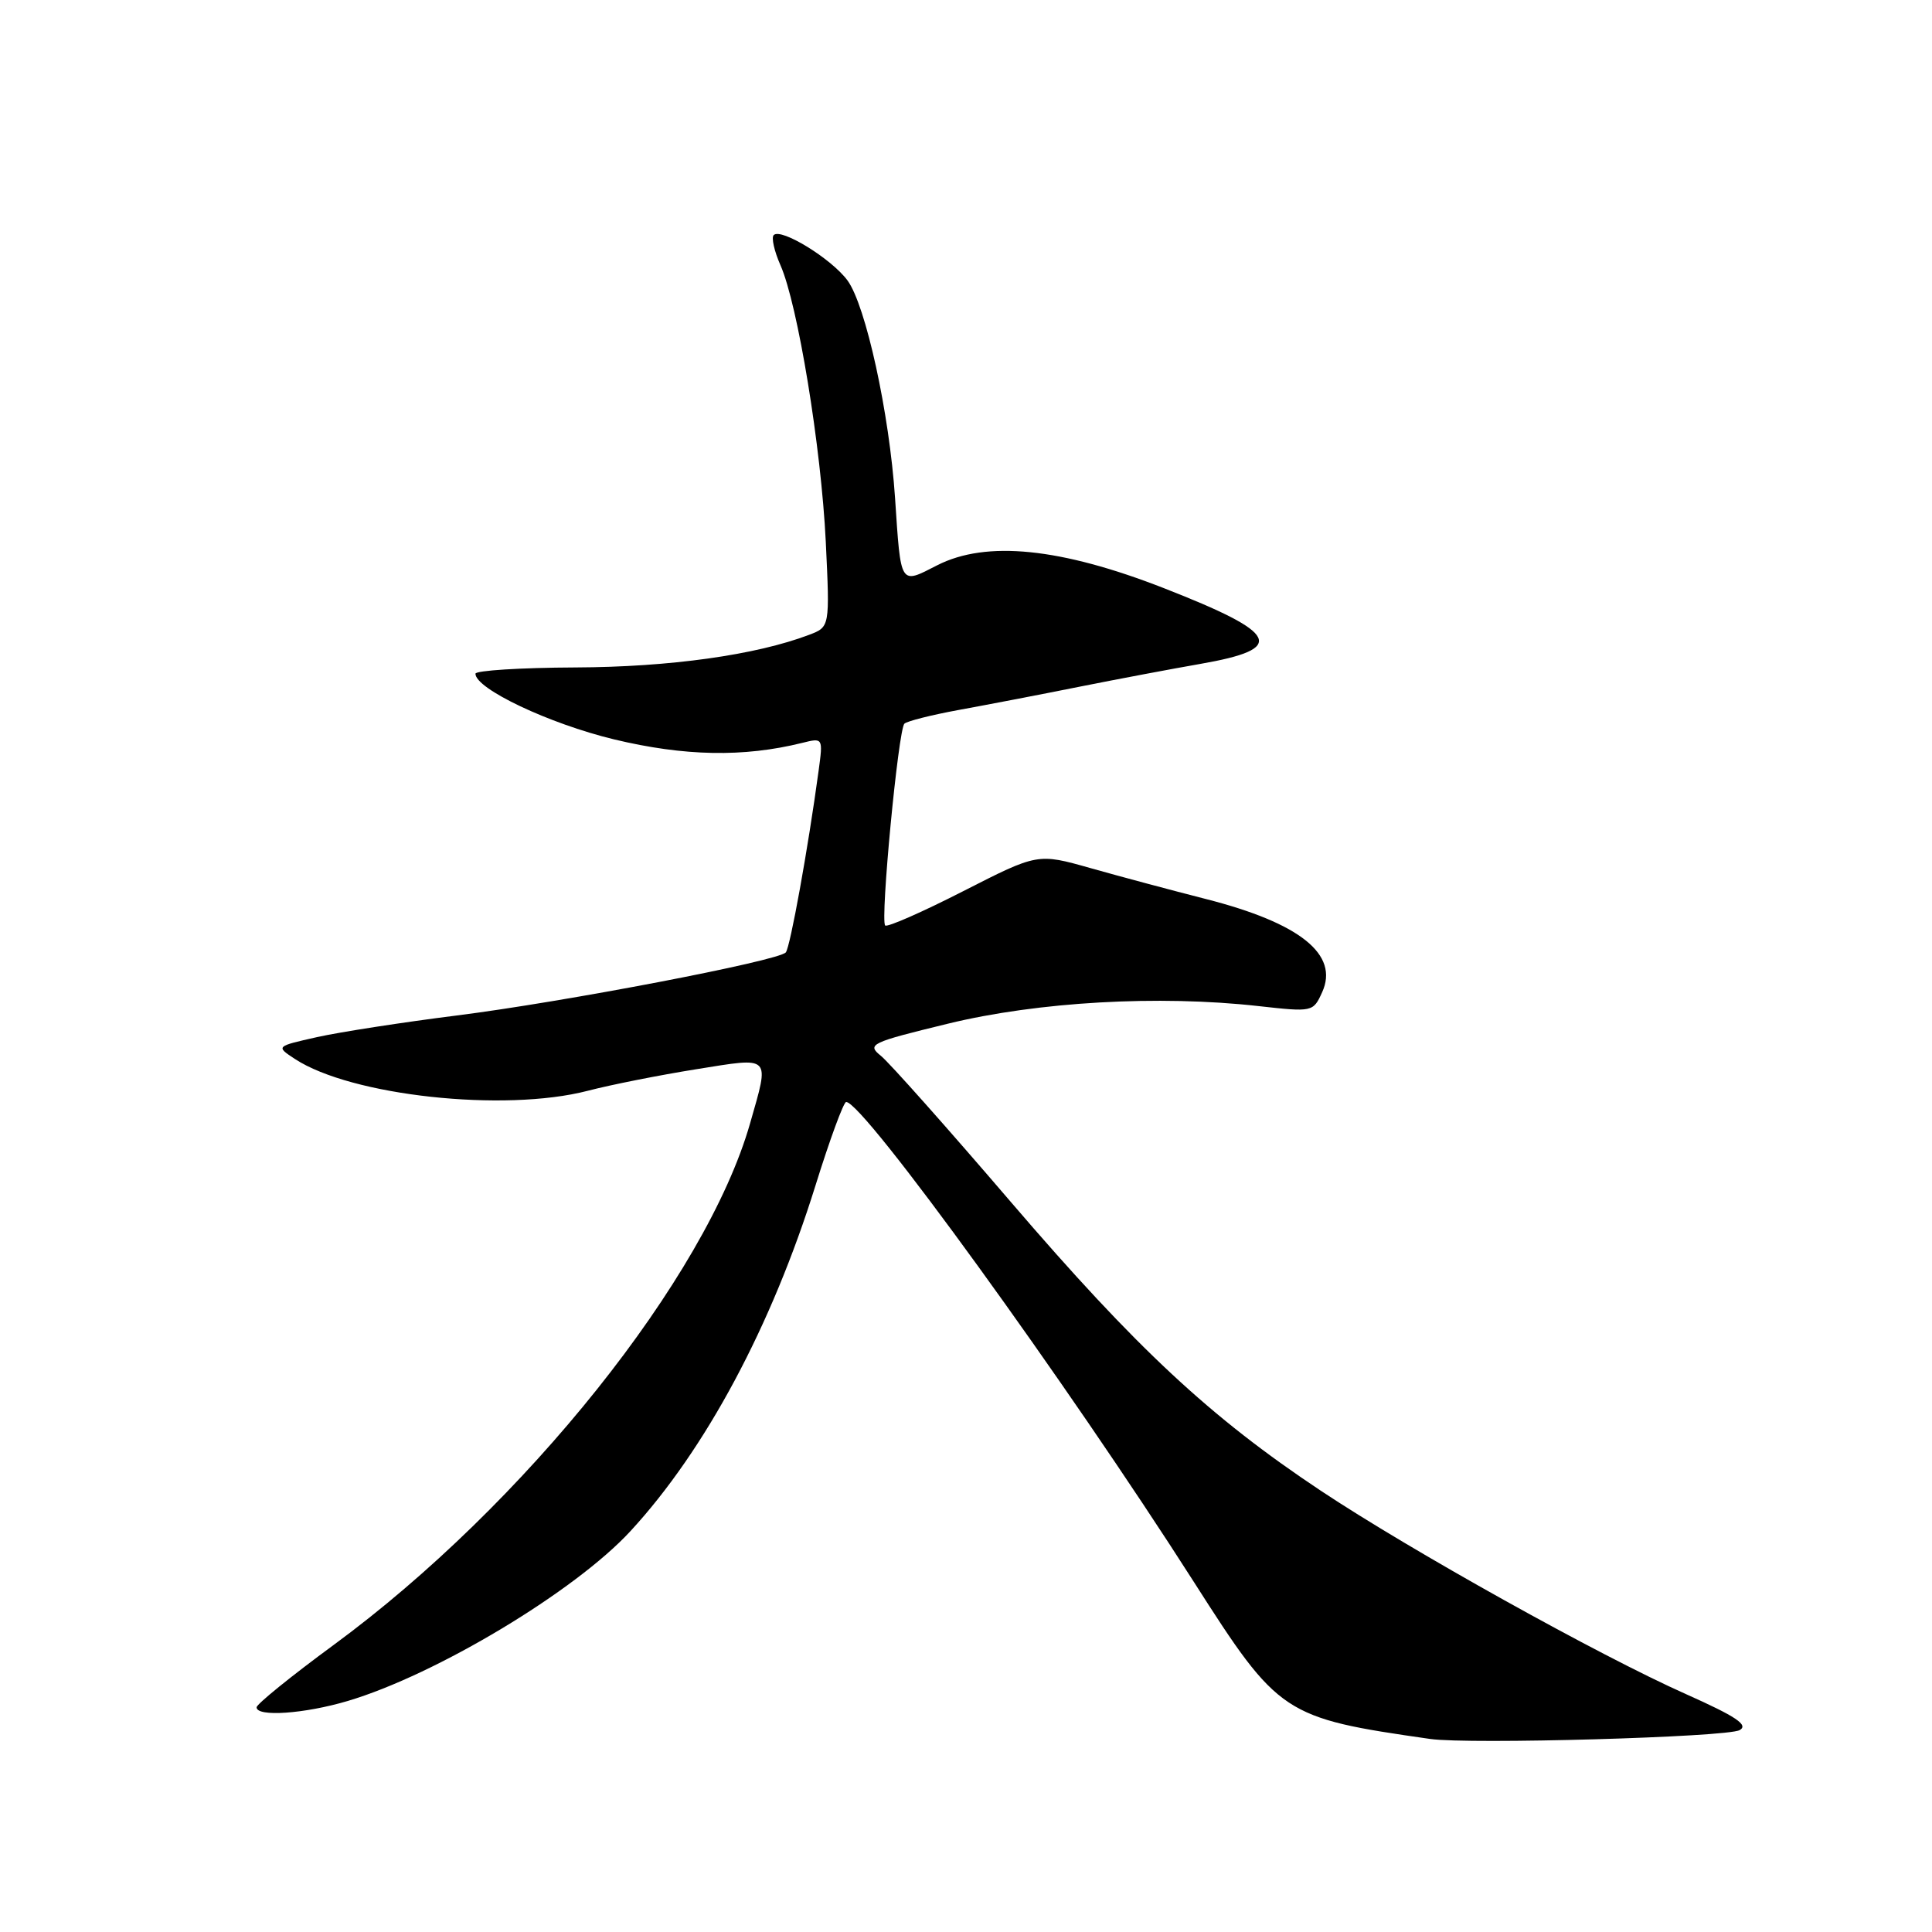 <?xml version="1.0" encoding="UTF-8" standalone="no"?>
<!DOCTYPE svg PUBLIC "-//W3C//DTD SVG 1.1//EN" "http://www.w3.org/Graphics/SVG/1.1/DTD/svg11.dtd" >
<svg xmlns="http://www.w3.org/2000/svg" xmlns:xlink="http://www.w3.org/1999/xlink" version="1.1" viewBox="0 0 256 256">
 <g >
 <path fill="currentColor"
d=" M 230.51 229.25 C 231.73 228.57 230.05 227.45 223.40 224.48 C 211.88 219.35 186.86 205.41 175.00 197.52 C 160.37 187.79 150.58 178.67 133.97 159.30 C 125.58 149.51 117.82 140.78 116.72 139.90 C 114.84 138.38 115.31 138.15 125.62 135.64 C 137.53 132.74 153.54 131.83 166.74 133.31 C 173.93 134.11 174.00 134.10 175.19 131.48 C 177.47 126.48 172.28 122.31 159.77 119.12 C 155.22 117.96 148.35 116.12 144.50 115.03 C 137.50 113.05 137.50 113.05 127.64 118.08 C 122.22 120.85 117.56 122.90 117.29 122.63 C 116.62 121.95 119.03 96.65 119.84 95.89 C 120.20 95.55 123.42 94.74 127.00 94.08 C 130.57 93.43 137.78 92.05 143.00 91.00 C 148.22 89.96 155.43 88.60 159.00 87.98 C 170.55 85.97 169.59 83.94 154.21 77.93 C 140.54 72.59 130.68 71.59 124.19 74.90 C 119.21 77.45 119.38 77.73 118.60 66.00 C 117.85 54.75 114.72 40.45 112.29 37.15 C 110.17 34.28 103.49 30.17 102.52 31.15 C 102.19 31.48 102.59 33.27 103.41 35.13 C 105.71 40.33 108.81 59.26 109.42 71.78 C 109.96 83.07 109.96 83.07 107.23 84.11 C 100.18 86.79 88.78 88.39 76.25 88.44 C 68.97 88.47 63.00 88.85 63.00 89.27 C 63.00 91.27 72.76 95.89 81.36 97.97 C 90.69 100.21 98.53 100.36 106.28 98.44 C 109.06 97.75 109.06 97.75 108.47 102.13 C 107.08 112.38 104.70 125.55 104.12 126.20 C 103.12 127.33 74.72 132.77 60.50 134.56 C 53.35 135.46 45.03 136.75 42.02 137.42 C 36.54 138.65 36.54 138.65 39.08 140.32 C 46.53 145.20 66.80 147.40 77.86 144.54 C 80.96 143.73 87.44 142.45 92.25 141.68 C 102.31 140.07 101.99 139.74 99.39 148.85 C 93.55 169.28 69.52 199.38 44.19 217.98 C 38.58 222.10 34.00 225.81 34.00 226.23 C 34.00 227.53 40.35 227.09 46.07 225.39 C 57.78 221.91 76.22 210.84 83.55 202.87 C 93.49 192.08 102.25 175.71 108.06 157.07 C 109.95 151.00 111.78 146.02 112.12 146.02 C 114.36 145.96 141.21 183.02 158.21 209.64 C 169.45 227.24 170.03 227.63 189.50 230.42 C 194.68 231.16 228.84 230.19 230.51 229.25 Z "/>
</g>
</svg>